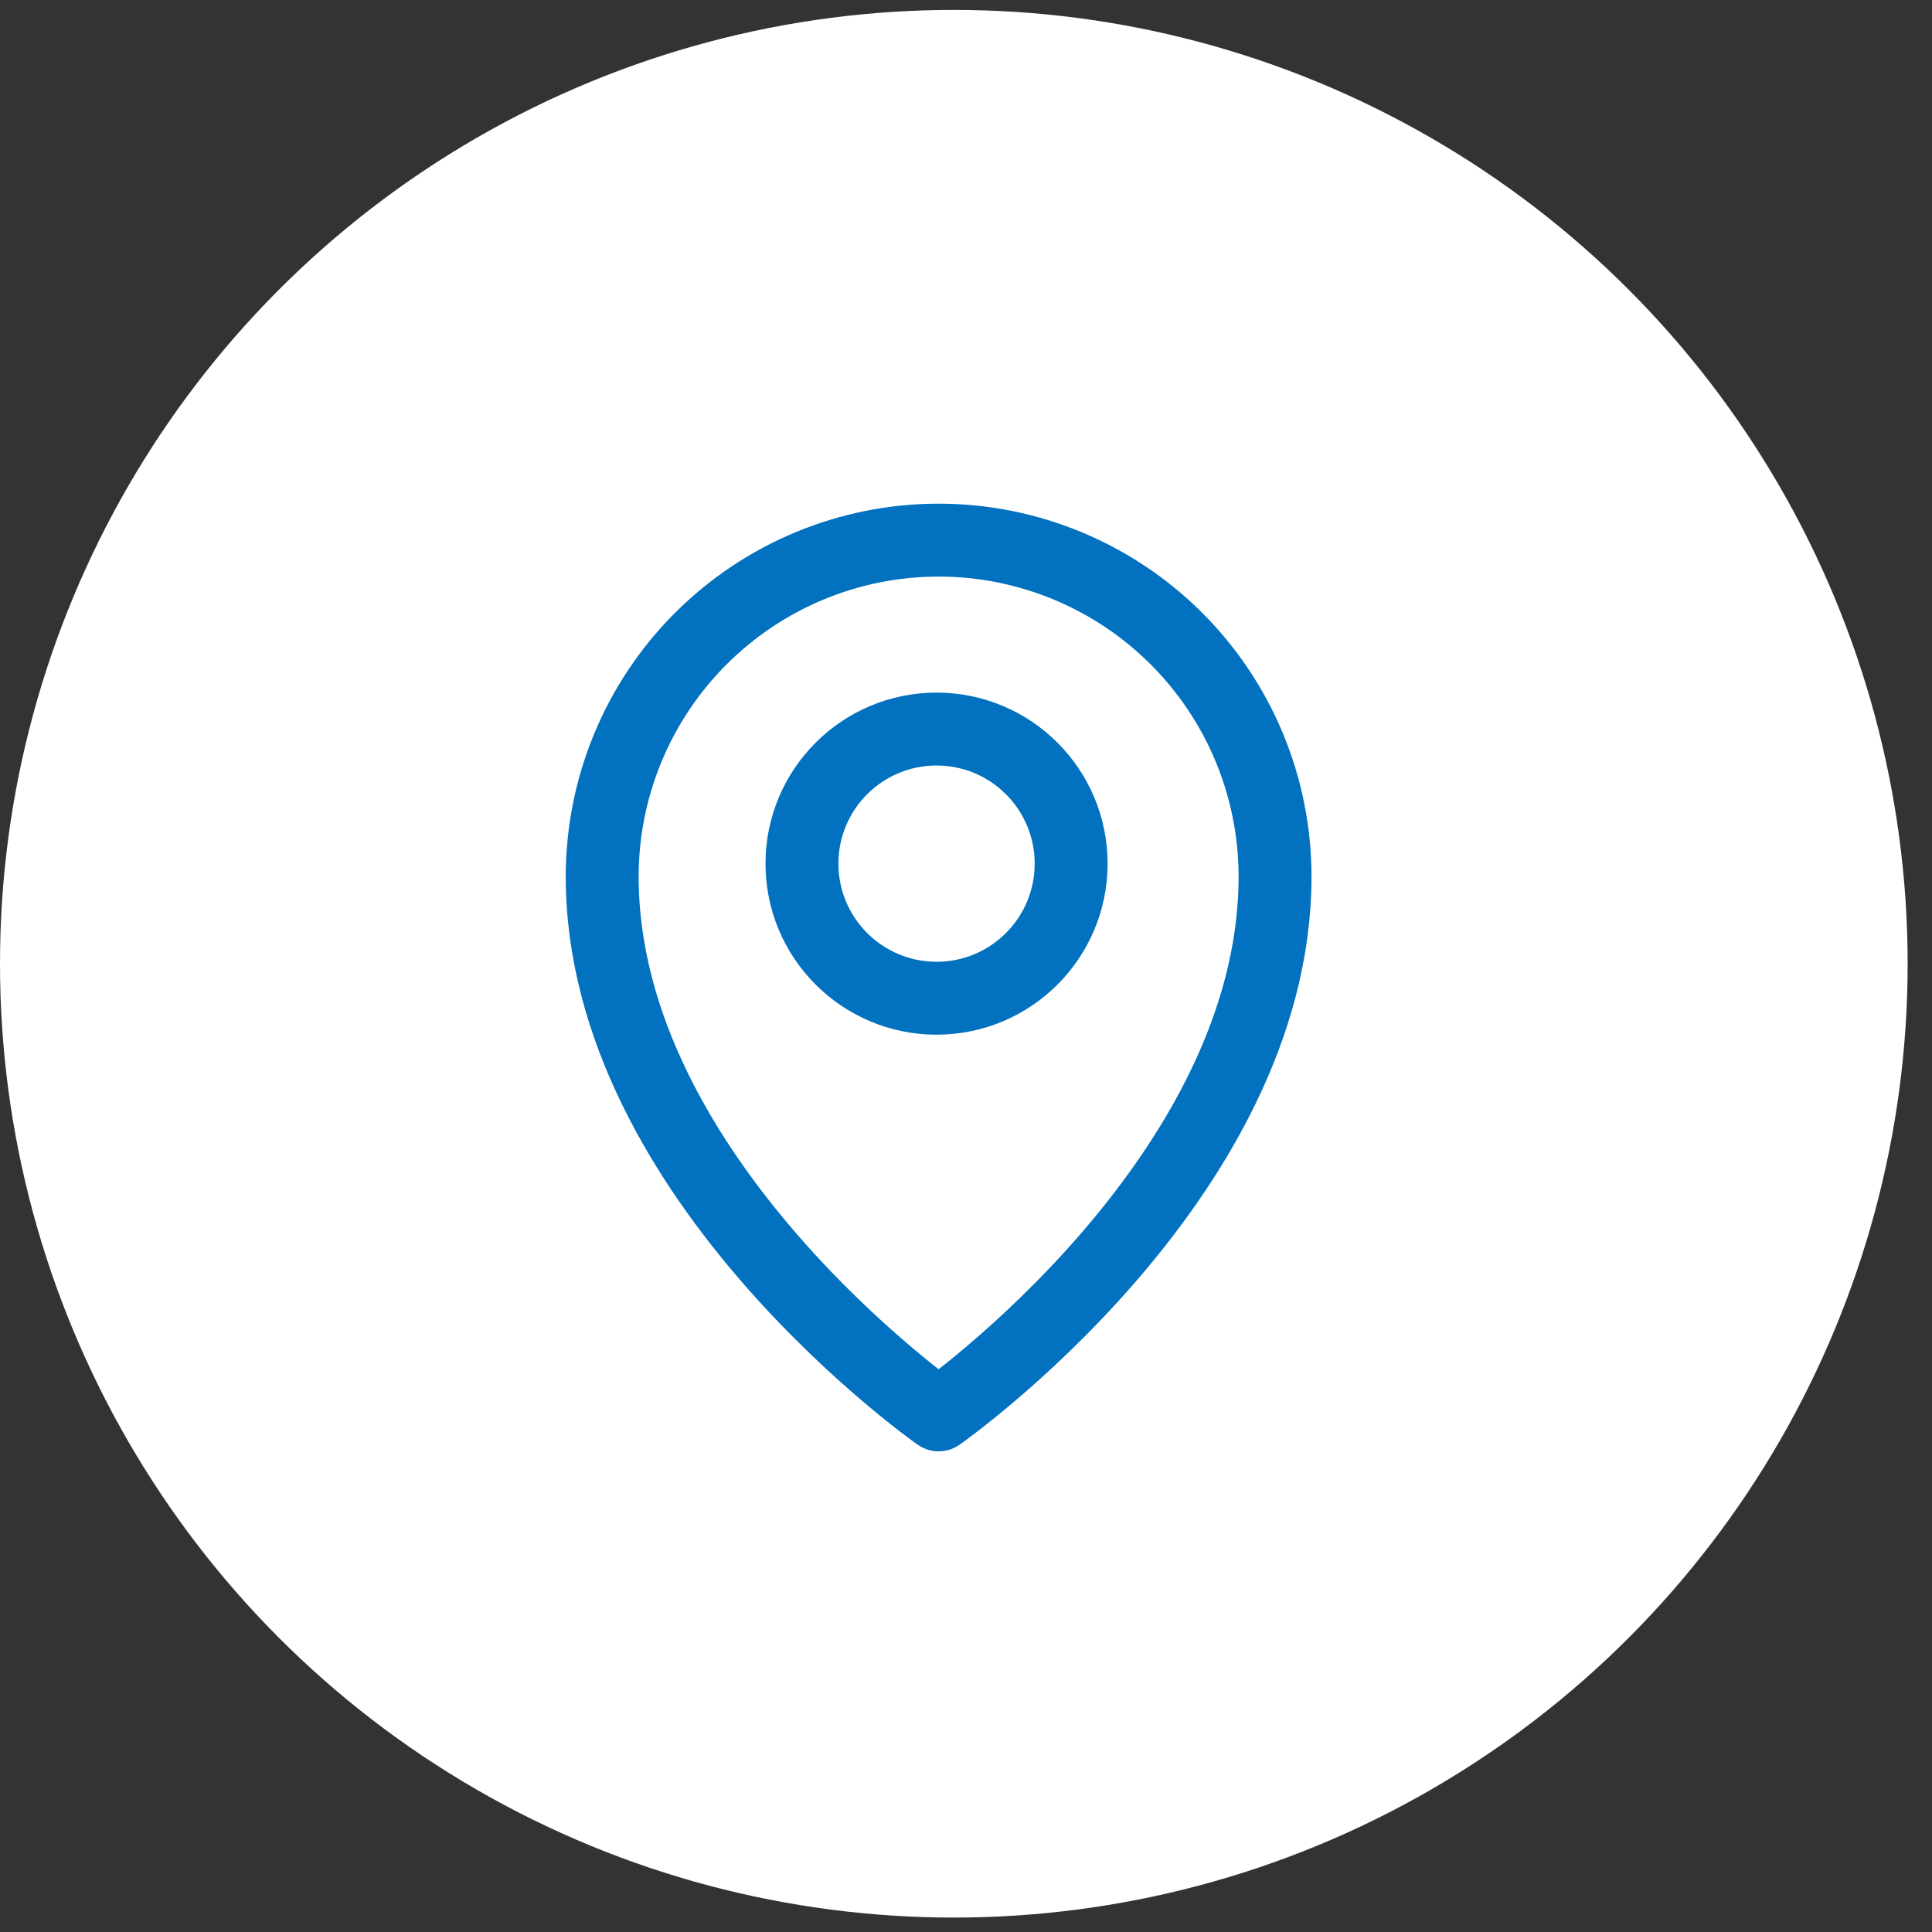 <svg width="53" height="53" viewBox="0 0 53 53" fill="none" xmlns="http://www.w3.org/2000/svg">
<rect x="0" y="0" width="53" height="53" fill="#333333" stroke="none"/>
<circle cx="26.166" cy="26.438" r="26.166" fill="white"/>
<path d="M34.978 24.047C34.978 32.353 25.749 38.814 25.749 38.814C25.749 38.814 16.52 32.353 16.52 24.047C16.52 21.599 17.492 19.252 19.223 17.521C20.954 15.79 23.301 14.817 25.749 14.817C28.197 14.817 30.544 15.79 32.275 17.521C34.006 19.252 34.978 21.599 34.978 24.047Z" stroke="#0171C0" stroke-width="2" stroke-linecap="round" stroke-linejoin="round"/>
<path d="M25.692 27.384C27.731 27.384 29.384 25.731 29.384 23.692C29.384 21.653 27.731 20 25.692 20C23.653 20 22 21.653 22 23.692C22 25.731 23.653 27.384 25.692 27.384Z" stroke="#0171C0" stroke-width="2" stroke-linecap="round" stroke-linejoin="round"/>
</svg>
